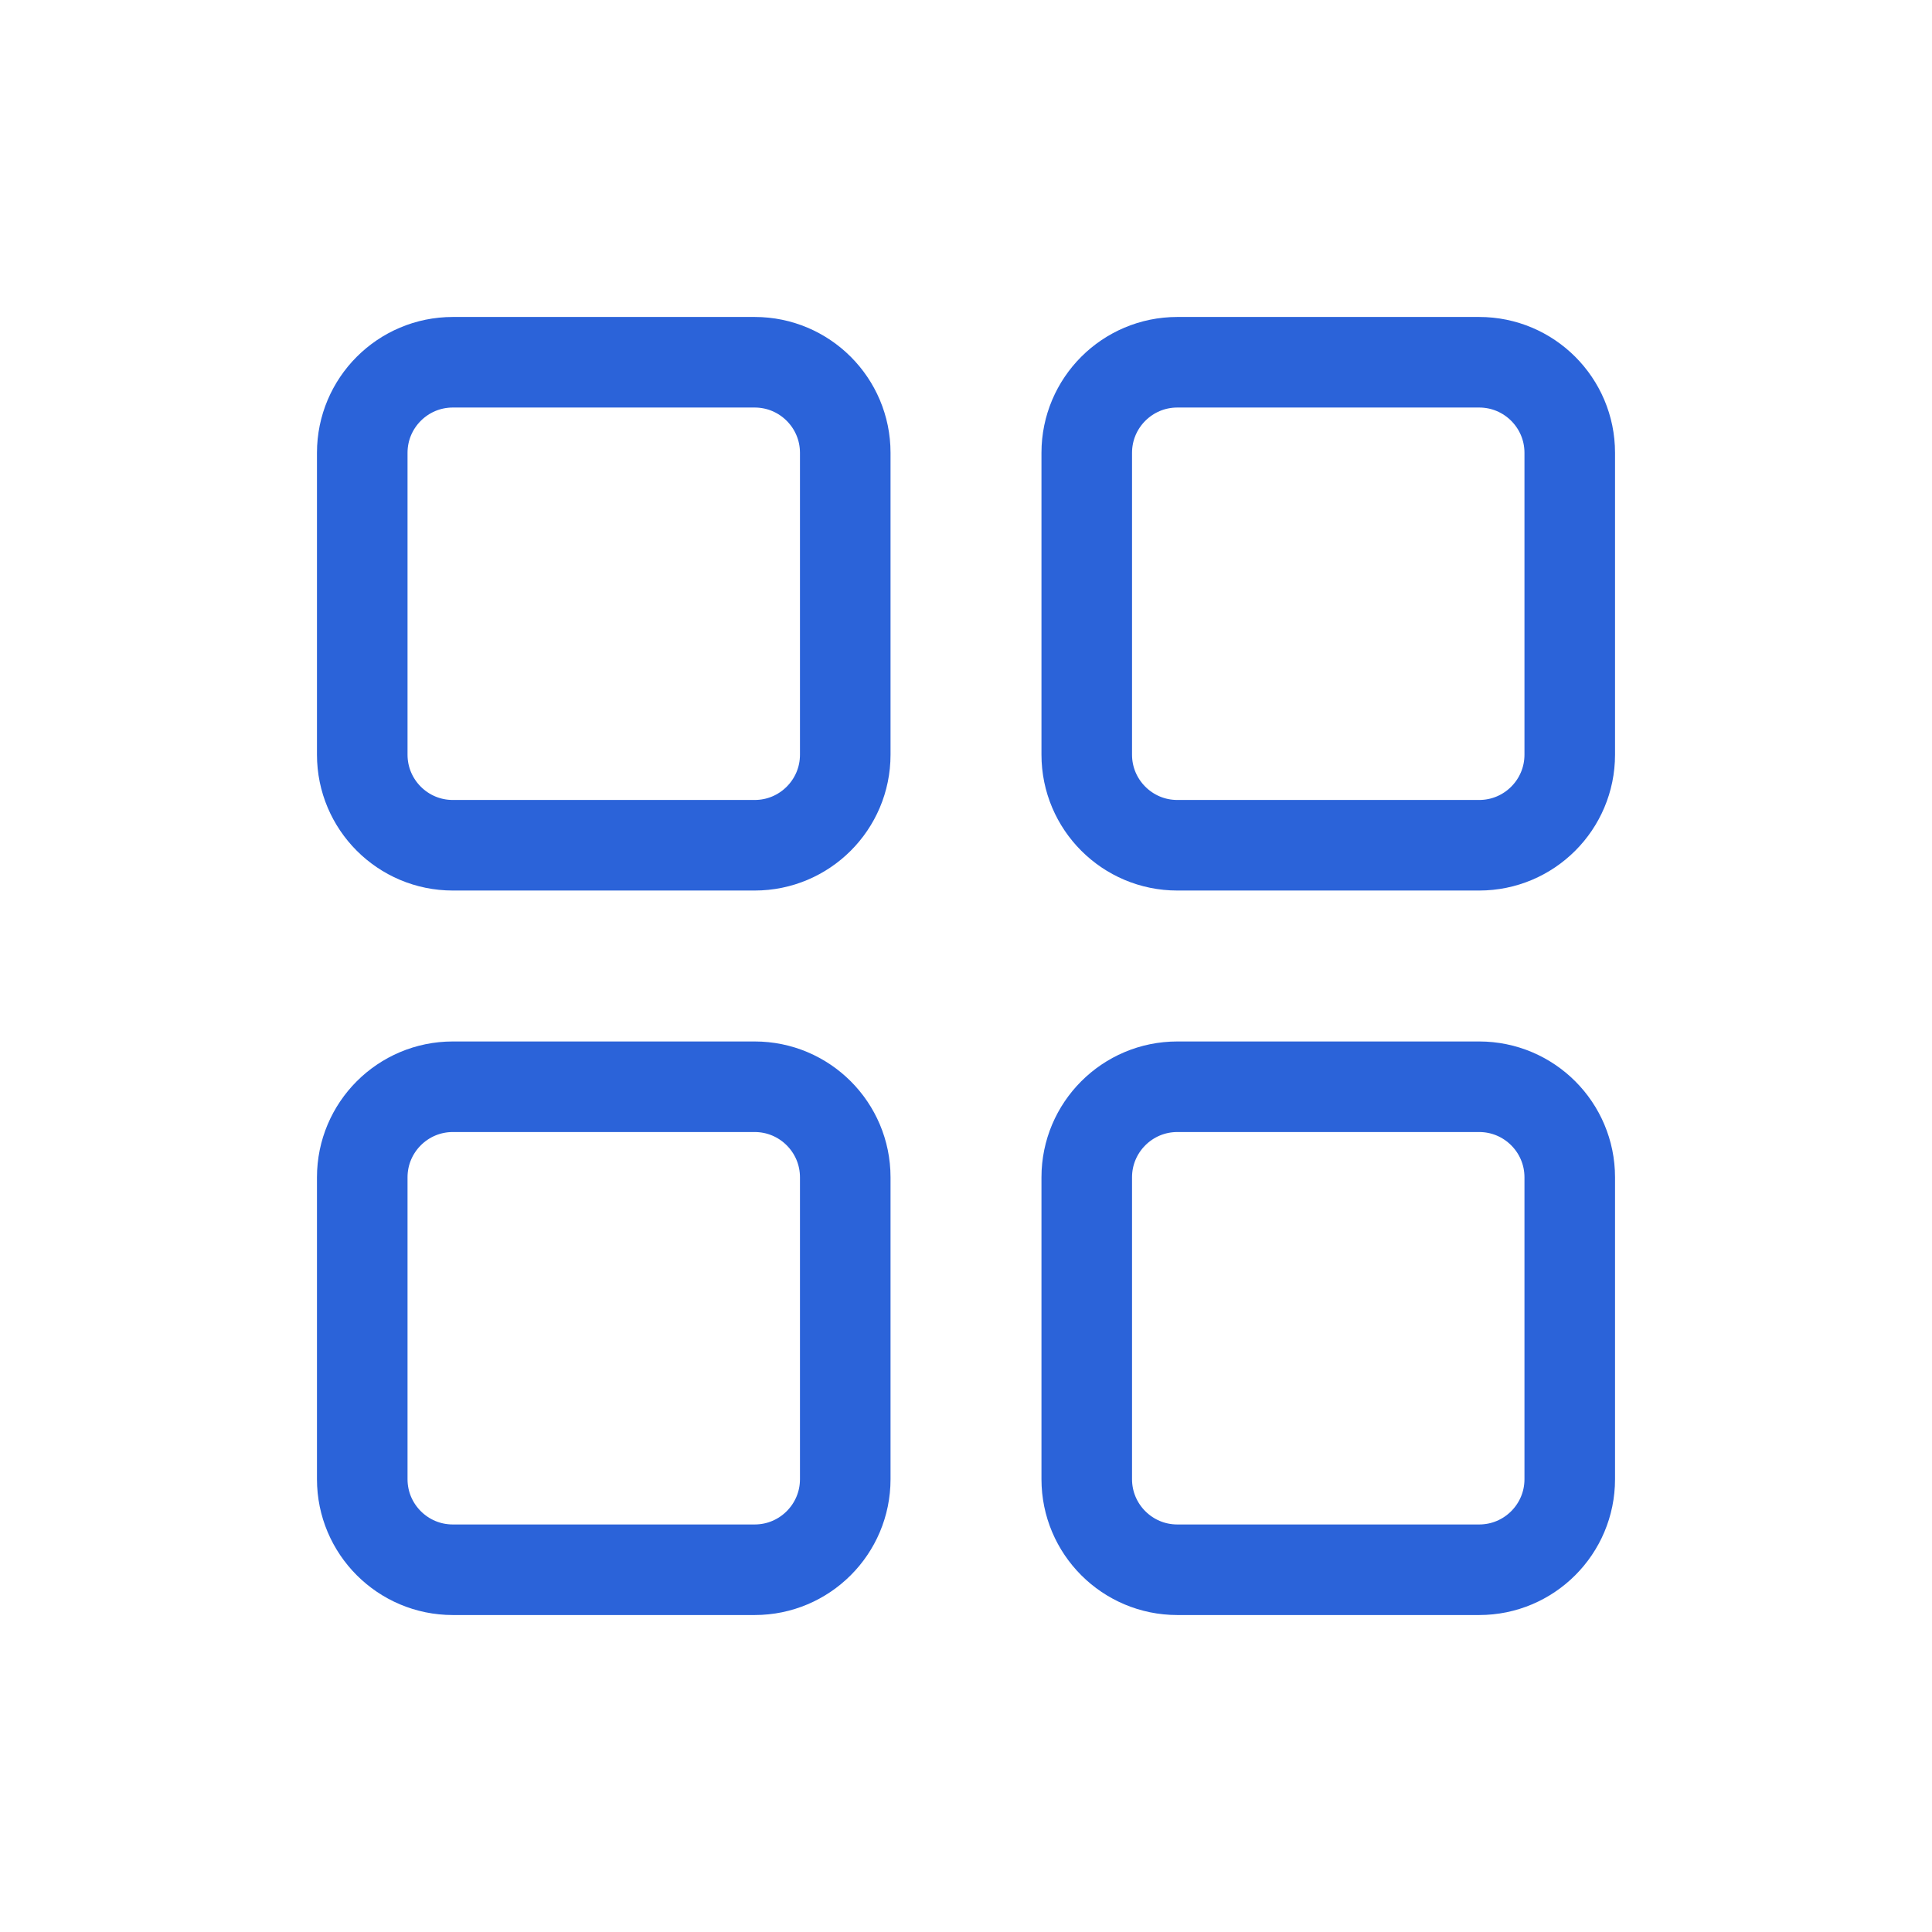 <svg width="32" height="32" viewBox="0 0 32 32" fill="none" xmlns="http://www.w3.org/2000/svg">
<path d="M6 7.5C6 6.672 6.672 6 7.5 6H12.5C13.328 6 14 6.672 14 7.5V12.5C14 13.328 13.328 14 12.5 14H7.5C6.672 14 6 13.328 6 12.5V7.5Z" stroke="#2B63D9" stroke-width="1.5" stroke-linecap="round" stroke-linejoin="round"/>
<path d="M6 19.5C6 18.672 6.672 18 7.5 18H12.5C13.328 18 14 18.672 14 19.5V24.5C14 25.328 13.328 26 12.5 26H7.5C6.672 26 6 25.328 6 24.5V19.5Z" stroke="#2B63D9" stroke-width="1.5" stroke-linecap="round" stroke-linejoin="round"/>
<path d="M18 7.5C18 6.672 18.672 6 19.5 6H24.5C25.328 6 26 6.672 26 7.5V12.5C26 13.328 25.328 14 24.5 14H19.5C18.672 14 18 13.328 18 12.5V7.5Z" stroke="#2B63D9" stroke-width="1.5" stroke-linecap="round" stroke-linejoin="round"/>
<path d="M18 19.5C18 18.672 18.672 18 19.5 18H24.5C25.328 18 26 18.672 26 19.5V24.5C26 25.328 25.328 26 24.5 26H19.5C18.672 26 18 25.328 18 24.5V19.5Z" stroke="#2B63D9" stroke-width="1.5" stroke-linecap="round" stroke-linejoin="round"/>
</svg>
